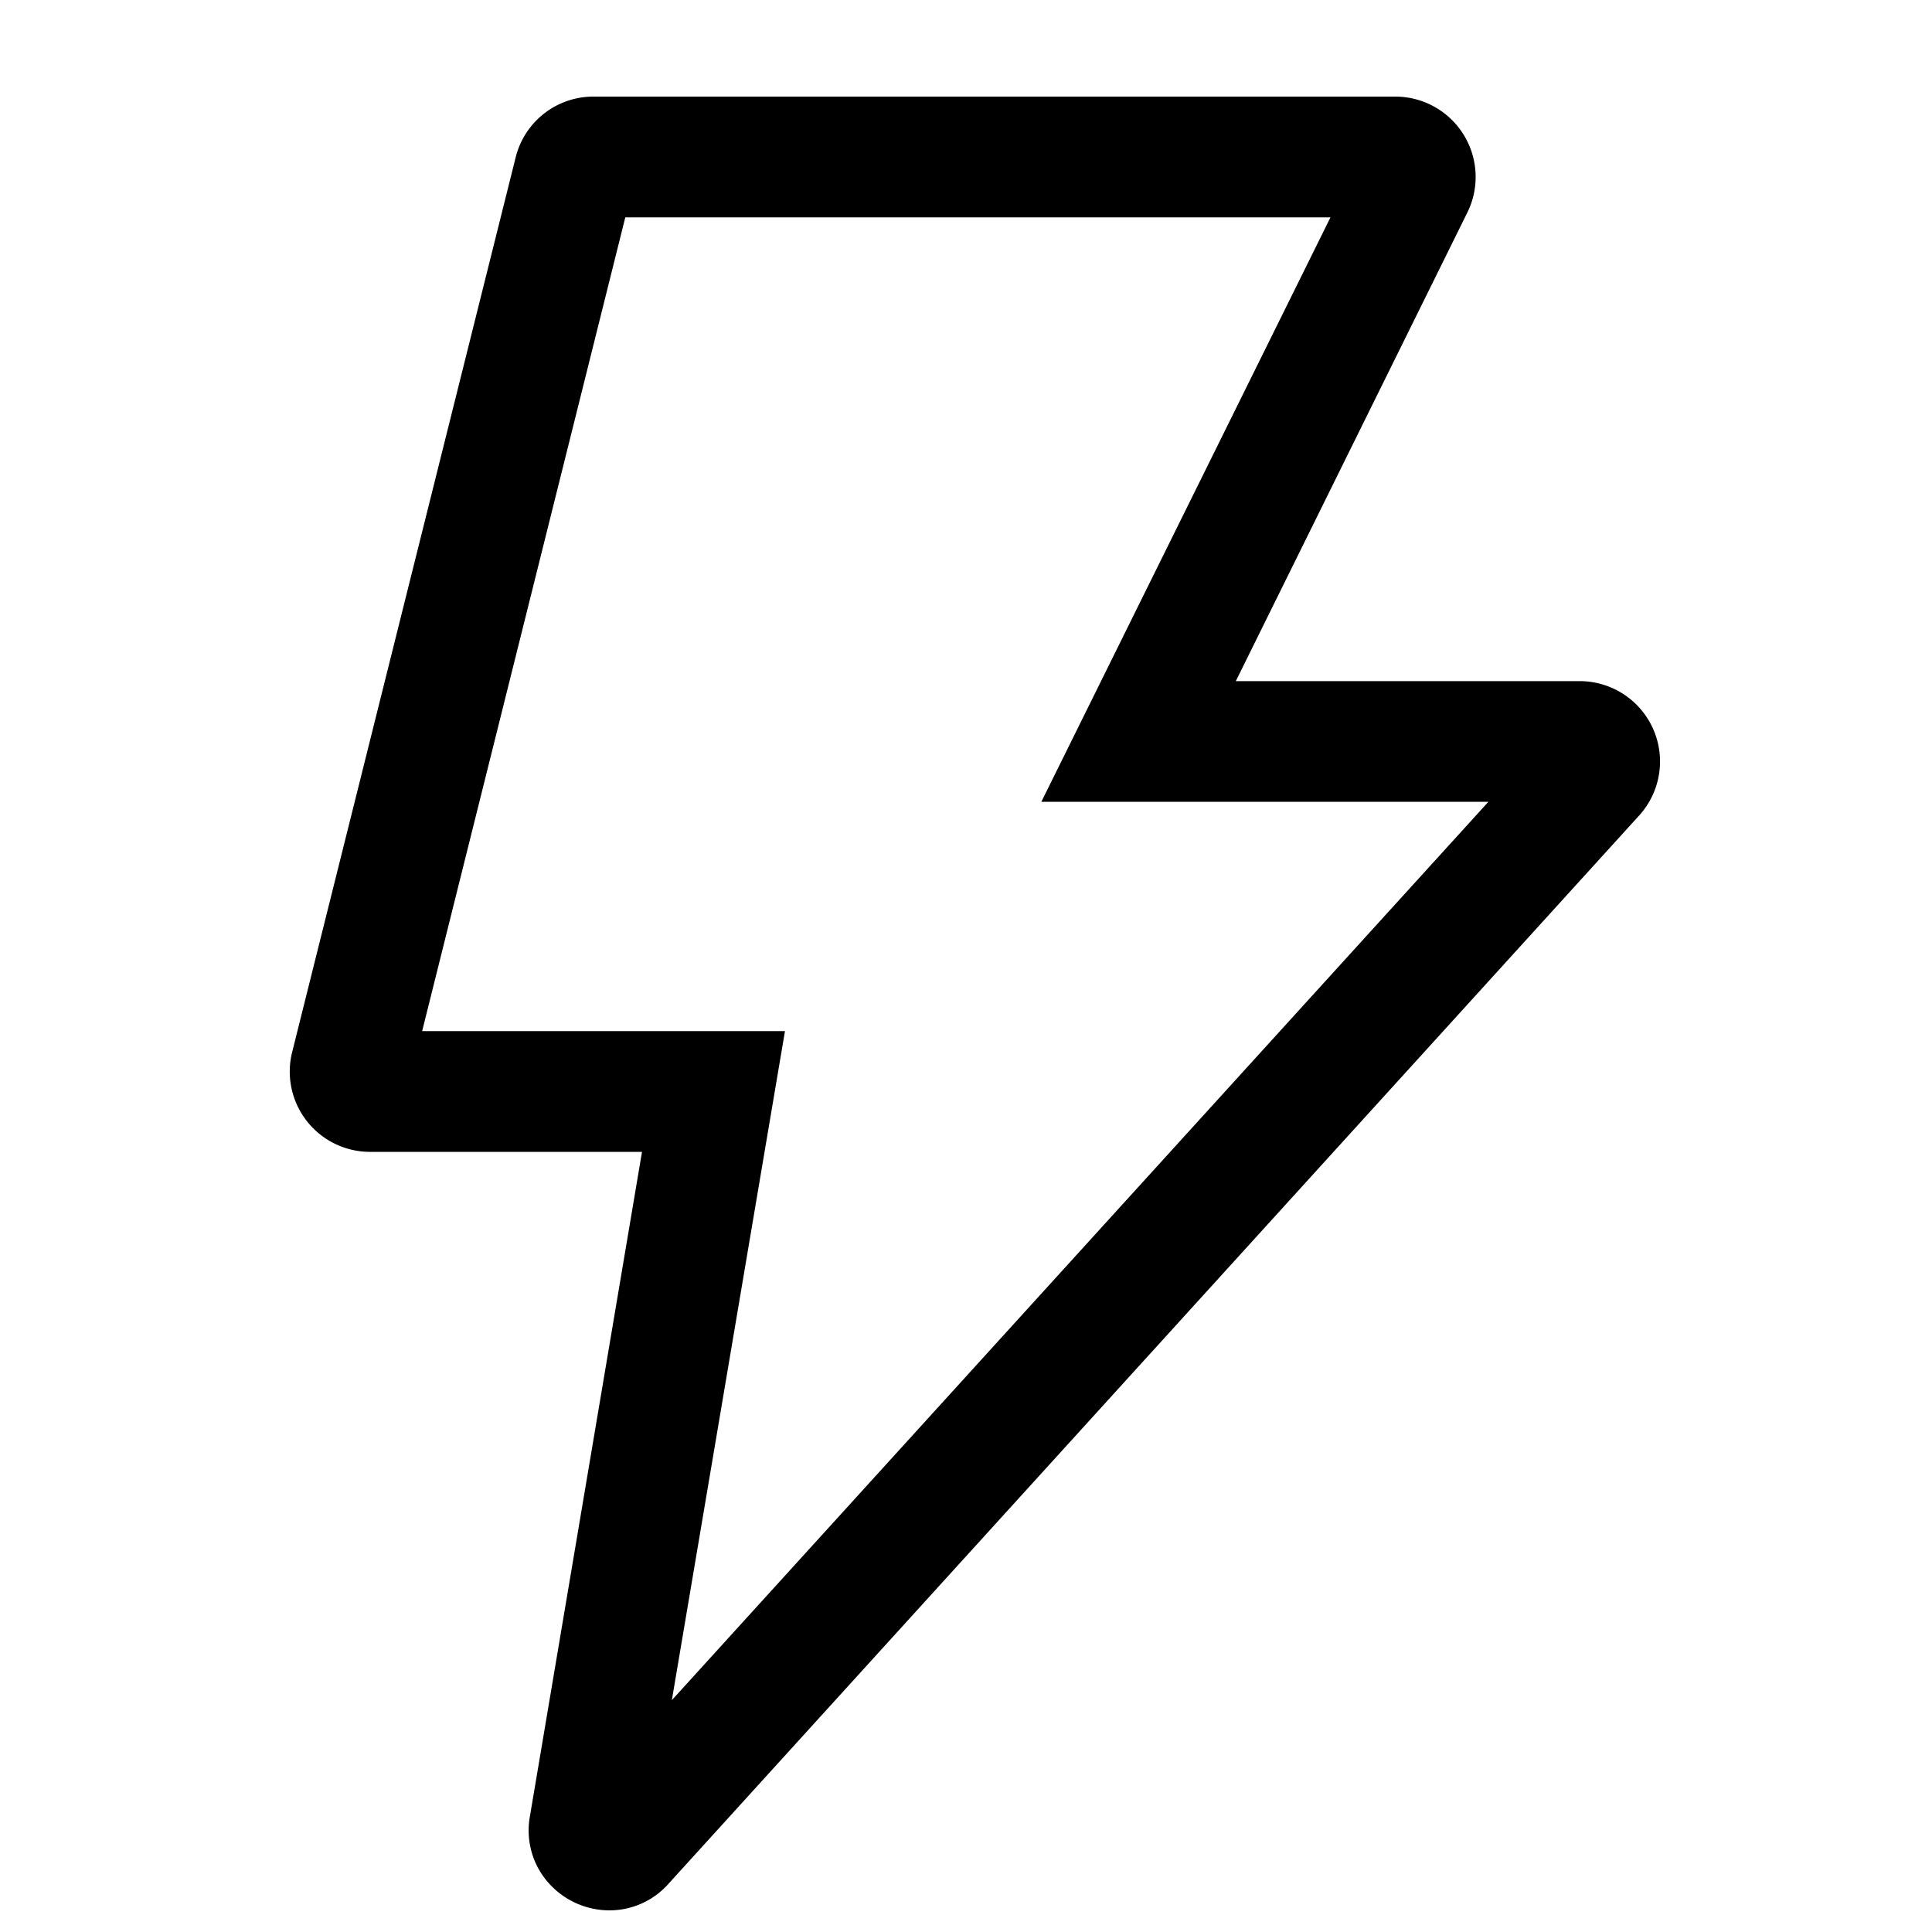 <svg xmlns="http://www.w3.org/2000/svg" viewBox="0 0 20 20" fill="currentColor"><path d="M6.308 19.776a.843.843 0 0 1-.743-.448.823.823 0 0 1-.08-.522l1.161-6.882H3.831a.831.831 0 0 1-.806-1.035L5.338 1.63A.828.828 0 0 1 6.144 1h8.3a.832.832 0 0 1 .741 1.21l-2.392 4.841h3.56a.832.832 0 0 1 .622 1.384L6.921 19.5a.816.816 0 0 1-.613.276ZM6 18.658l-.007.007.007-.007Zm-1.63-7.984h3.756L6.955 17.6l8.453-9.3H10.78l2.993-6.05h-7.3L4.37 10.674Zm9.7-9.026v.009-.009Z"/></svg>
